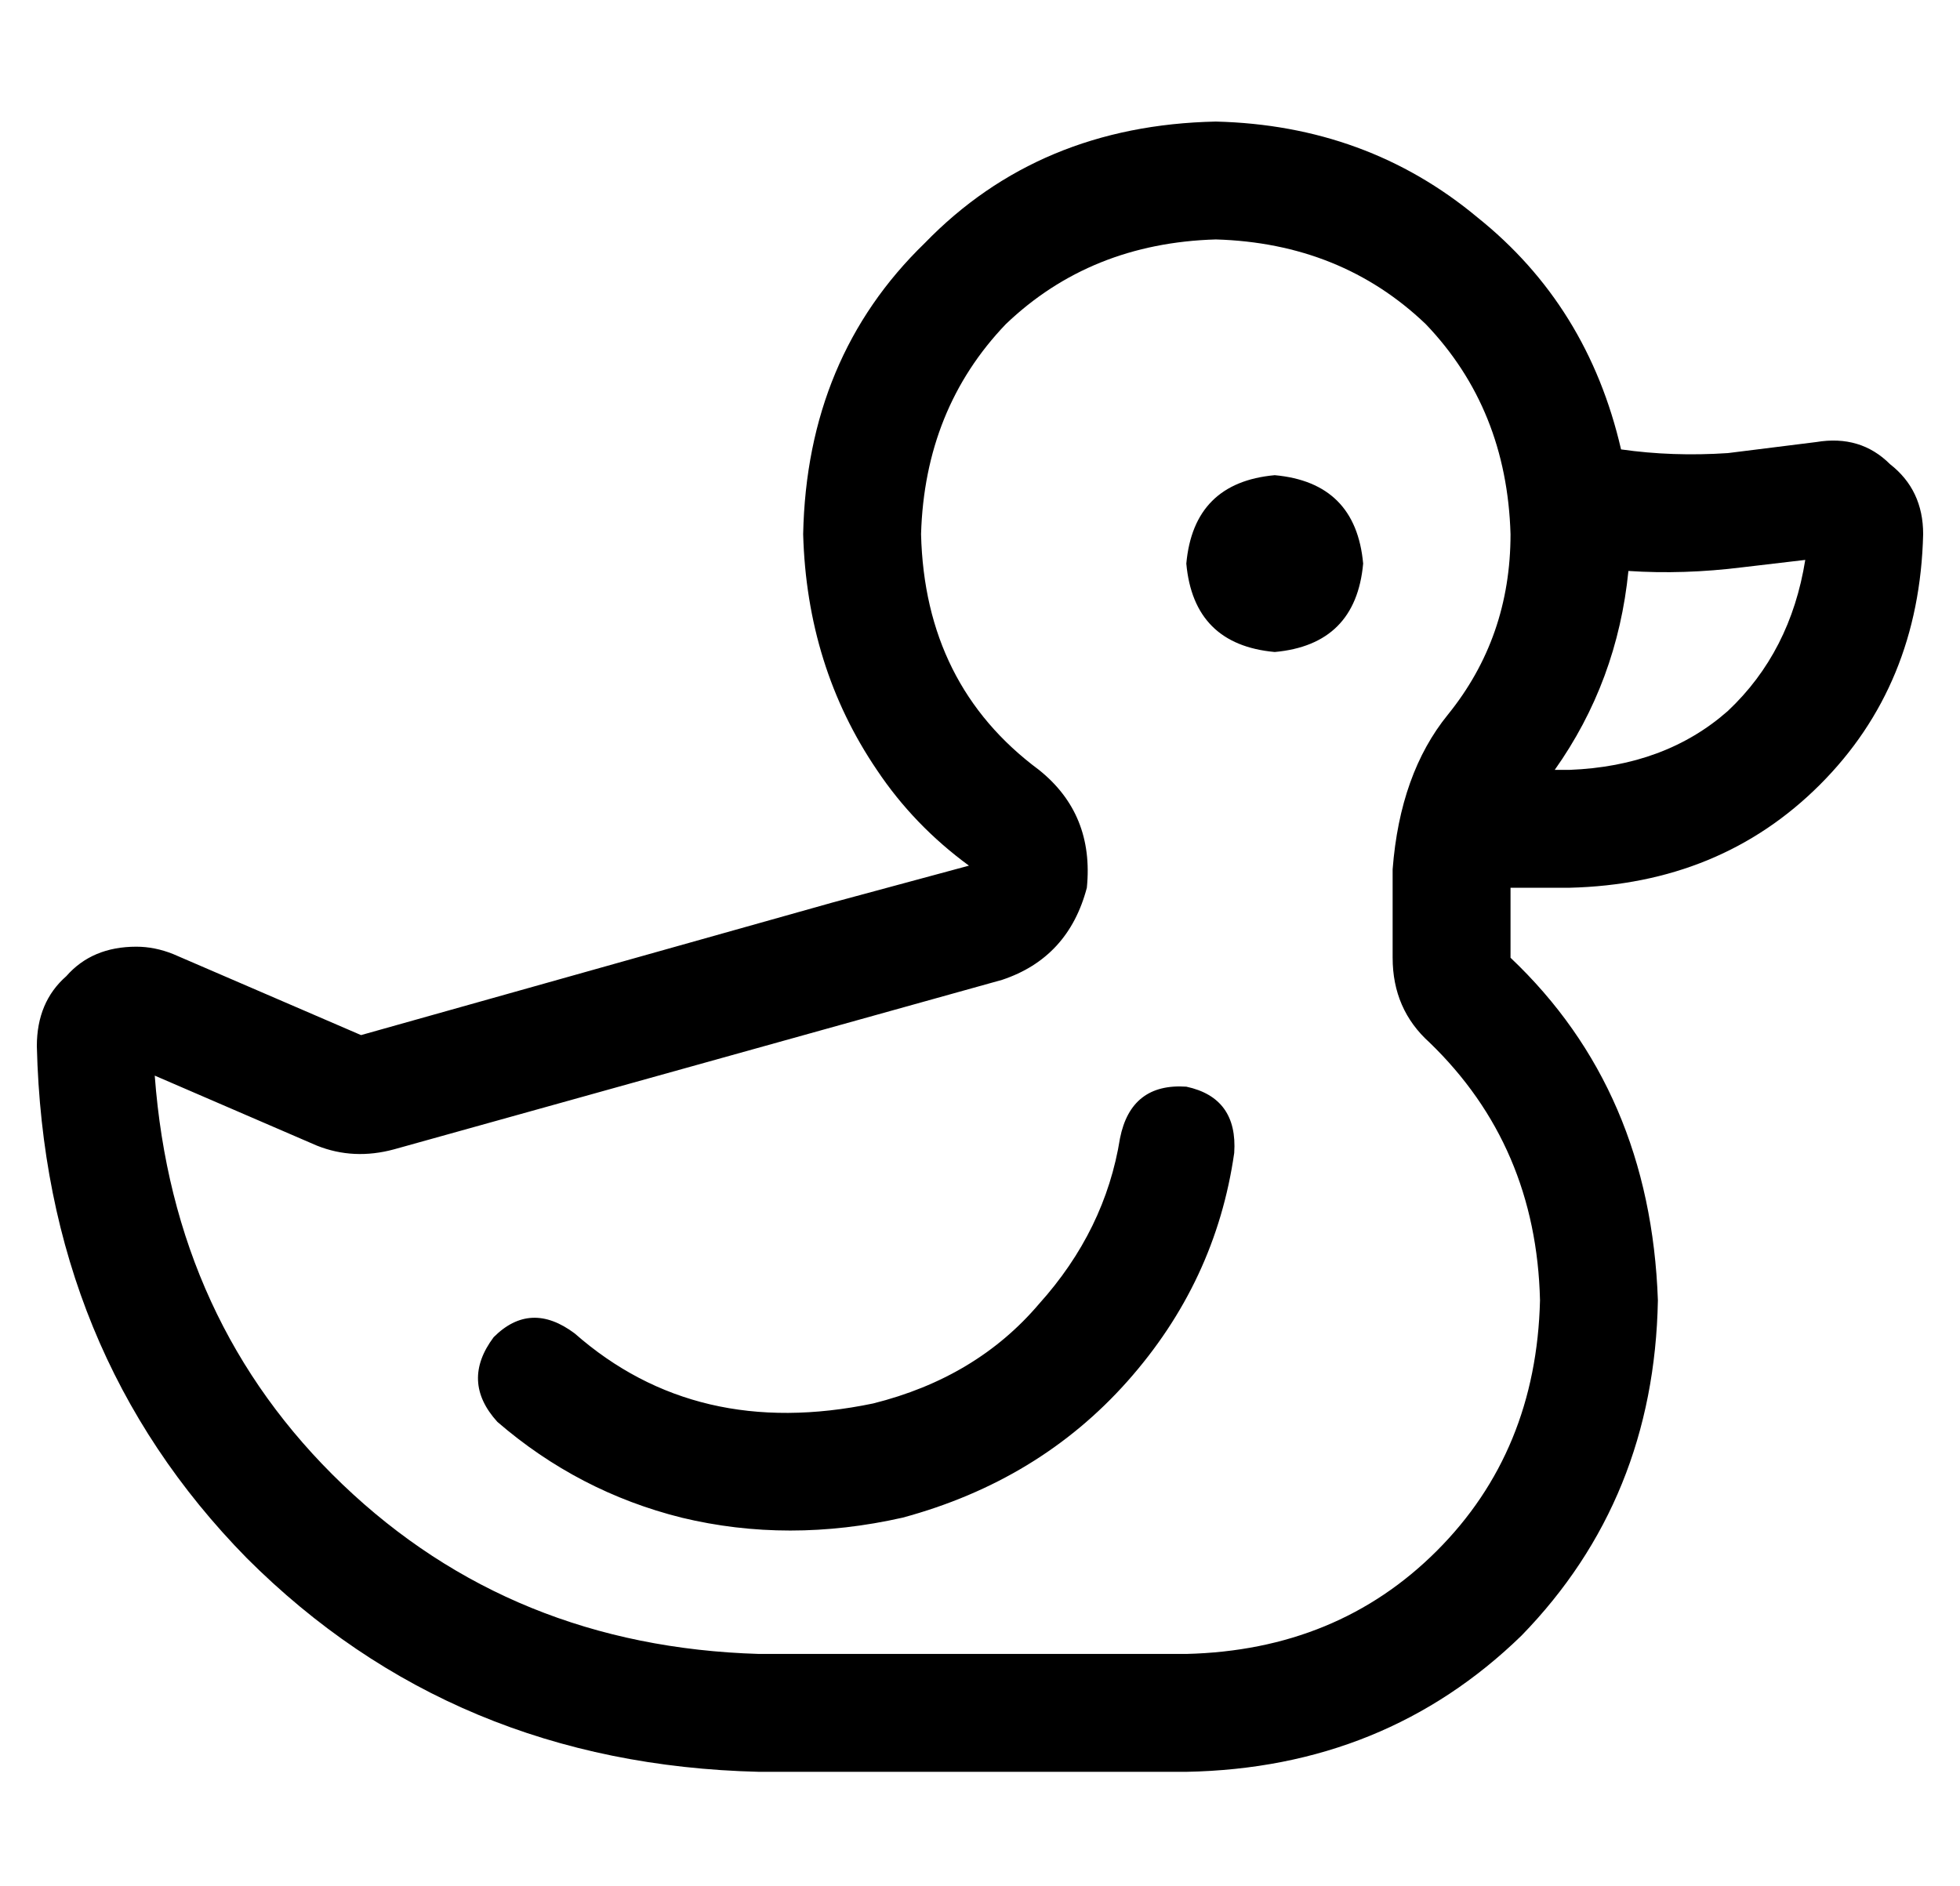 <?xml version="1.0" standalone="no"?>
<!DOCTYPE svg PUBLIC "-//W3C//DTD SVG 1.1//EN" "http://www.w3.org/Graphics/SVG/1.1/DTD/svg11.dtd" >
<svg xmlns="http://www.w3.org/2000/svg" xmlns:xlink="http://www.w3.org/1999/xlink" version="1.1" viewBox="-10 -40 532 512">
   <path fill="currentColor"
d="M368 220v-24v24v-24q2 -26 15 -42l20 15v0l-20 -15v0q17 -21 17 -49q-1 -34 -23 -57q-23 -22 -57 -23q-34 1 -57 23q-22 23 -23 57q1 41 32 64q15 12 13 32q-5 19 -23 25l-165 46v0q-11 3 -21 -1l-44 -19v0q5 67 51 111t113 46h116v0q41 -1 68 -28t28 -68q-1 -42 -30 -70
q-10 -9 -10 -23v0zM400 201v19v-19v19q38 36 40 93q-1 54 -37 91q-37 36 -91 37h-116v0q-83 -2 -139 -58q-55 -56 -57 -139q0 -12 8 -19q7 -8 19 -8q5 0 10 2l51 22v0l128 -36v0l37 -10v0q-15 -11 -25 -26q-19 -28 -20 -64q1 -48 33 -79q31 -32 79 -33q41 1 71 26
q30 24 39 63q14 2 29 1l24 -3v0q12 -2 20 6q9 7 9 19q-1 41 -28 68t-68 28h-16v0zM432 115q-3 30 -20 54h4v0q26 -1 43 -16q17 -16 21 -41l-17 2v0q-16 2 -31 1v0zM312 113q2 -22 24 -24q22 2 24 24q-2 22 -24 24q-22 -2 -24 -24v0zM325 273q-5 35 -29 62v0v0q-24 27 -61 37
q-31 7 -60 0q-28 -7 -50 -26q-10 -11 -1 -23q10 -10 22 -1q33 29 81 19q28 -7 45 -27q18 -20 22 -45q3 -15 18 -14q14 3 13 18v0z" />
</svg>
